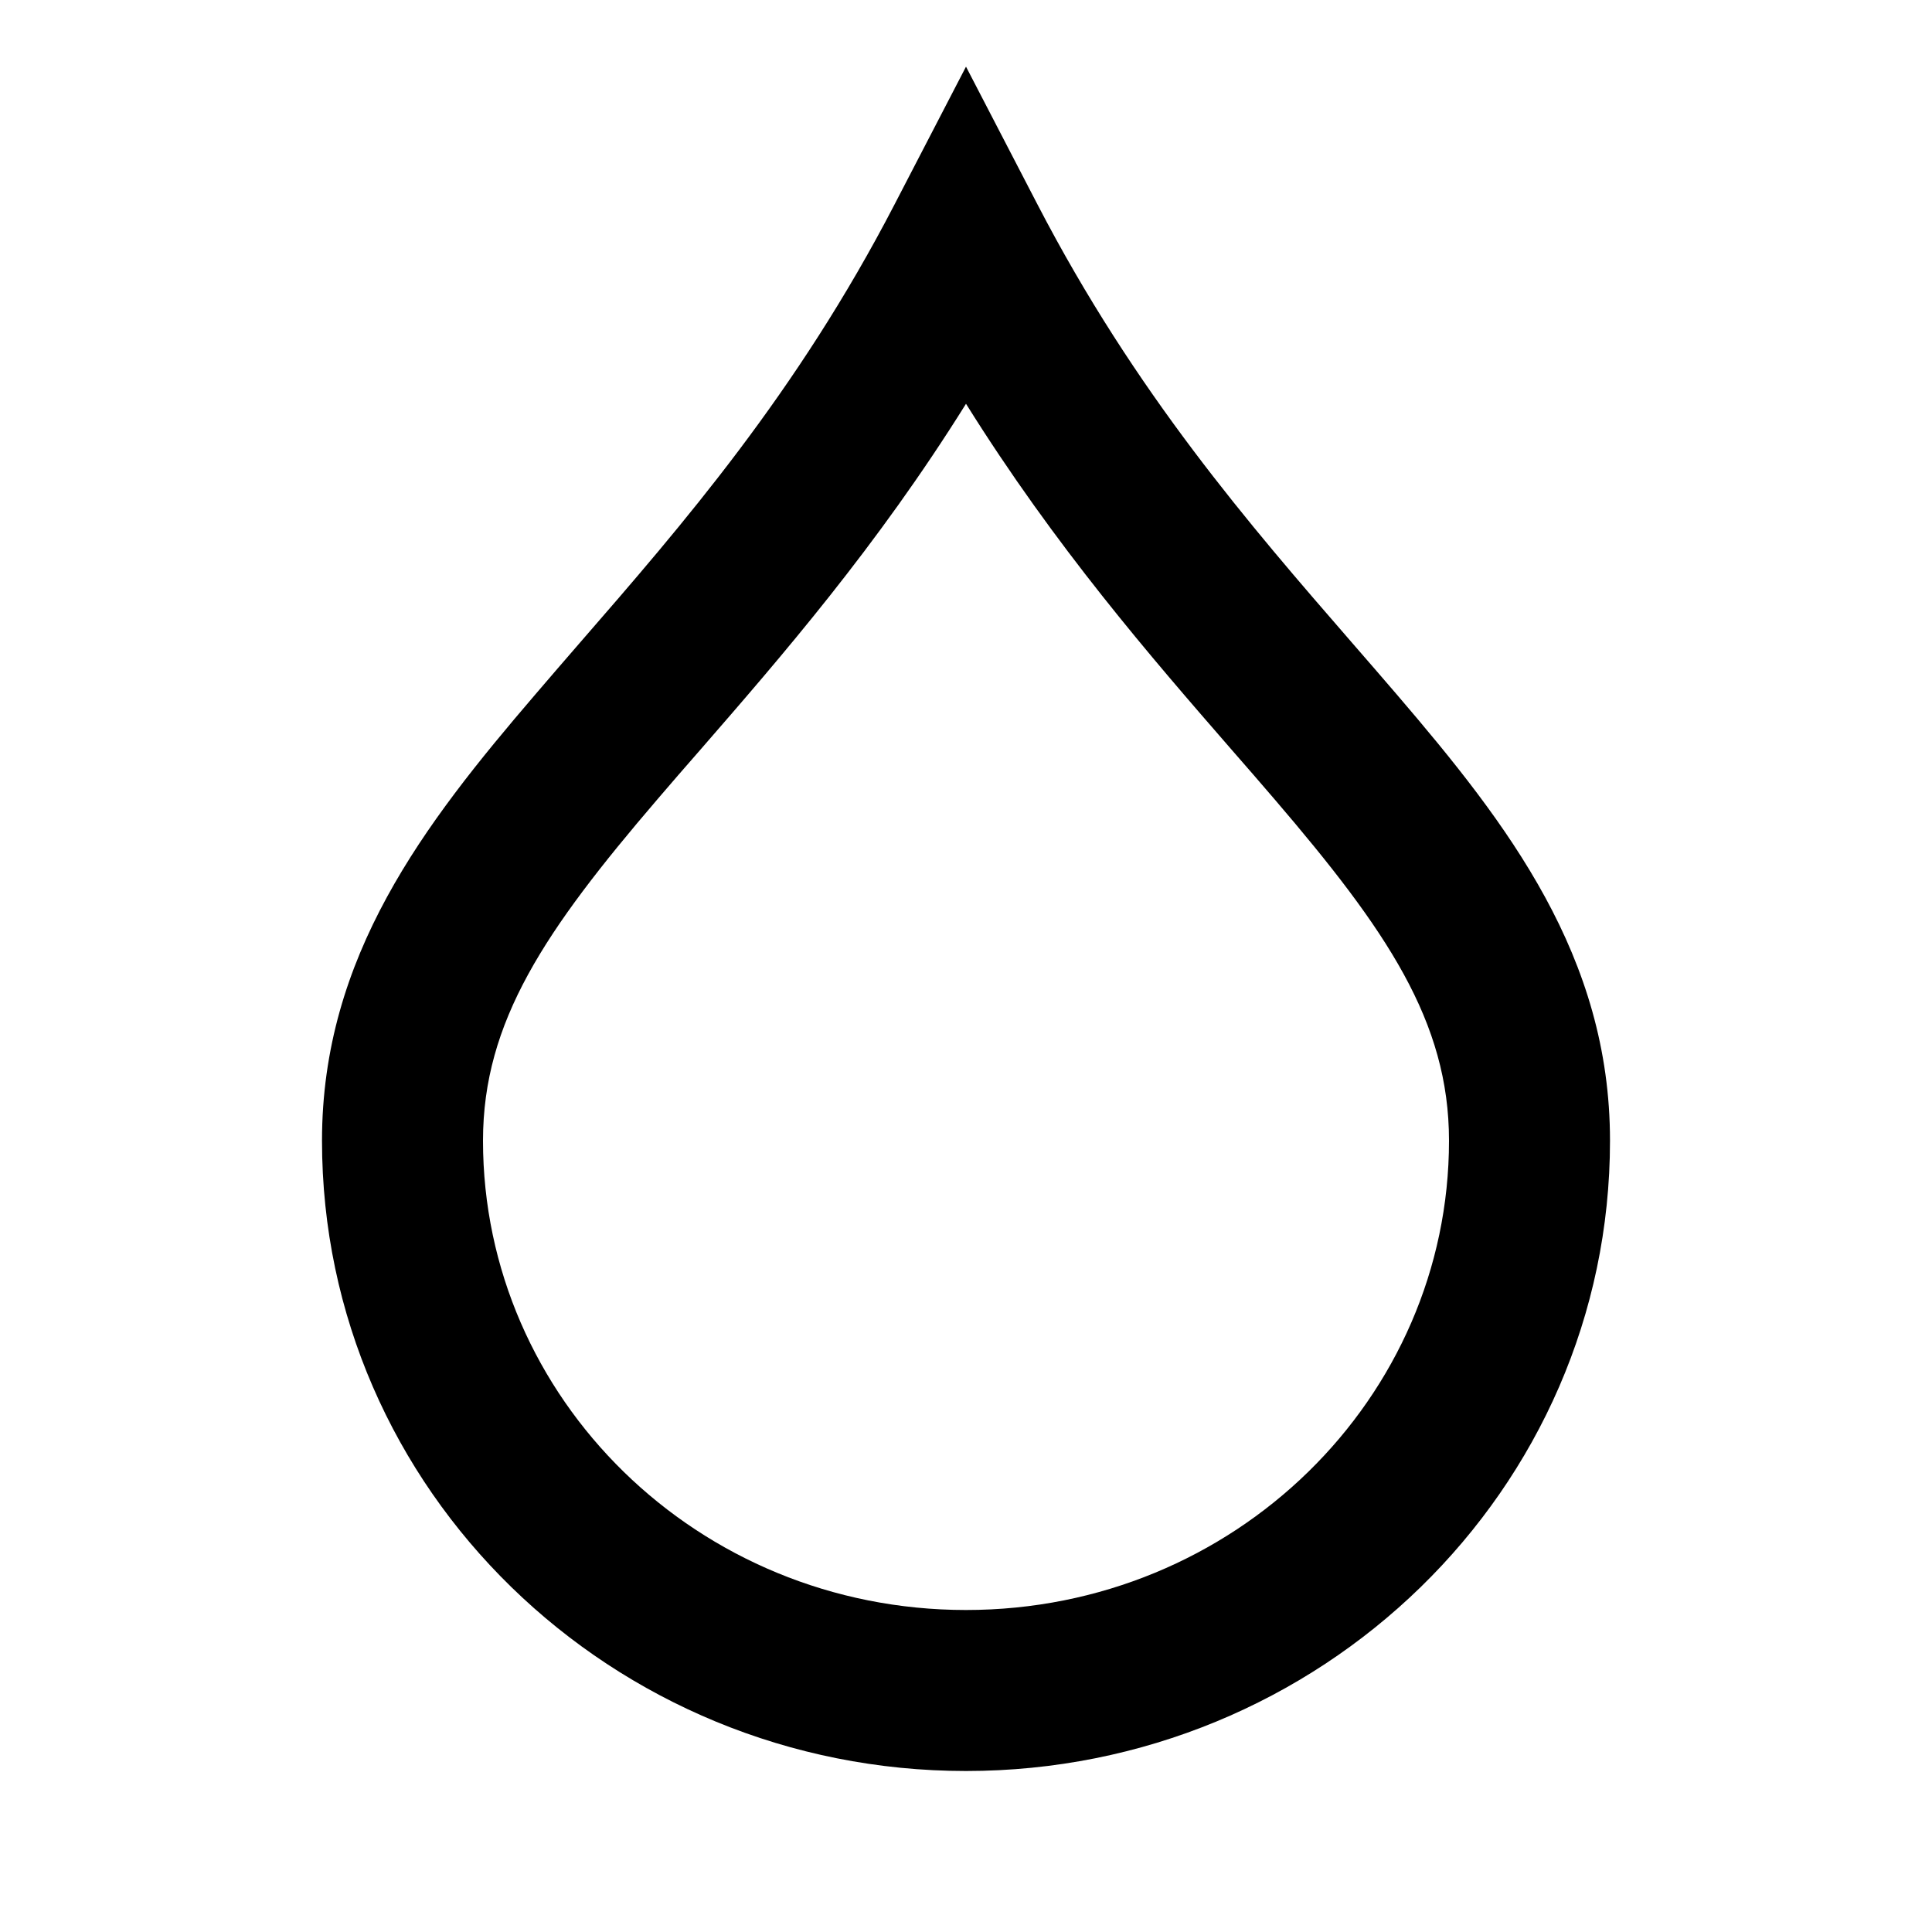 <svg width="24" height="24" fill="none" xmlns="http://www.w3.org/2000/svg"><path fill-rule="evenodd" clip-rule="evenodd" d="M12 .828l.888 1.712c1.216 2.344 2.633 3.977 3.914 5.452.187.215.371.427.551.637C18.733 10.24 20 11.88 20 14.17 20 18.518 16.395 22 12 22s-8-3.483-8-7.83c0-2.29 1.267-3.93 2.647-5.54.18-.211.364-.423.55-.638 1.282-1.475 2.7-3.108 3.915-5.452L12 .828zM8.166 9.93C6.775 11.554 6 12.688 6 14.17 6 17.367 8.663 20 12 20s6-2.633 6-5.83c0-1.482-.775-2.616-2.166-4.24-.17-.199-.348-.403-.532-.614-1.006-1.157-2.193-2.523-3.302-4.3-1.109 1.777-2.296 3.143-3.302 4.3-.184.21-.362.415-.532.614z" fill="#000"/></svg>